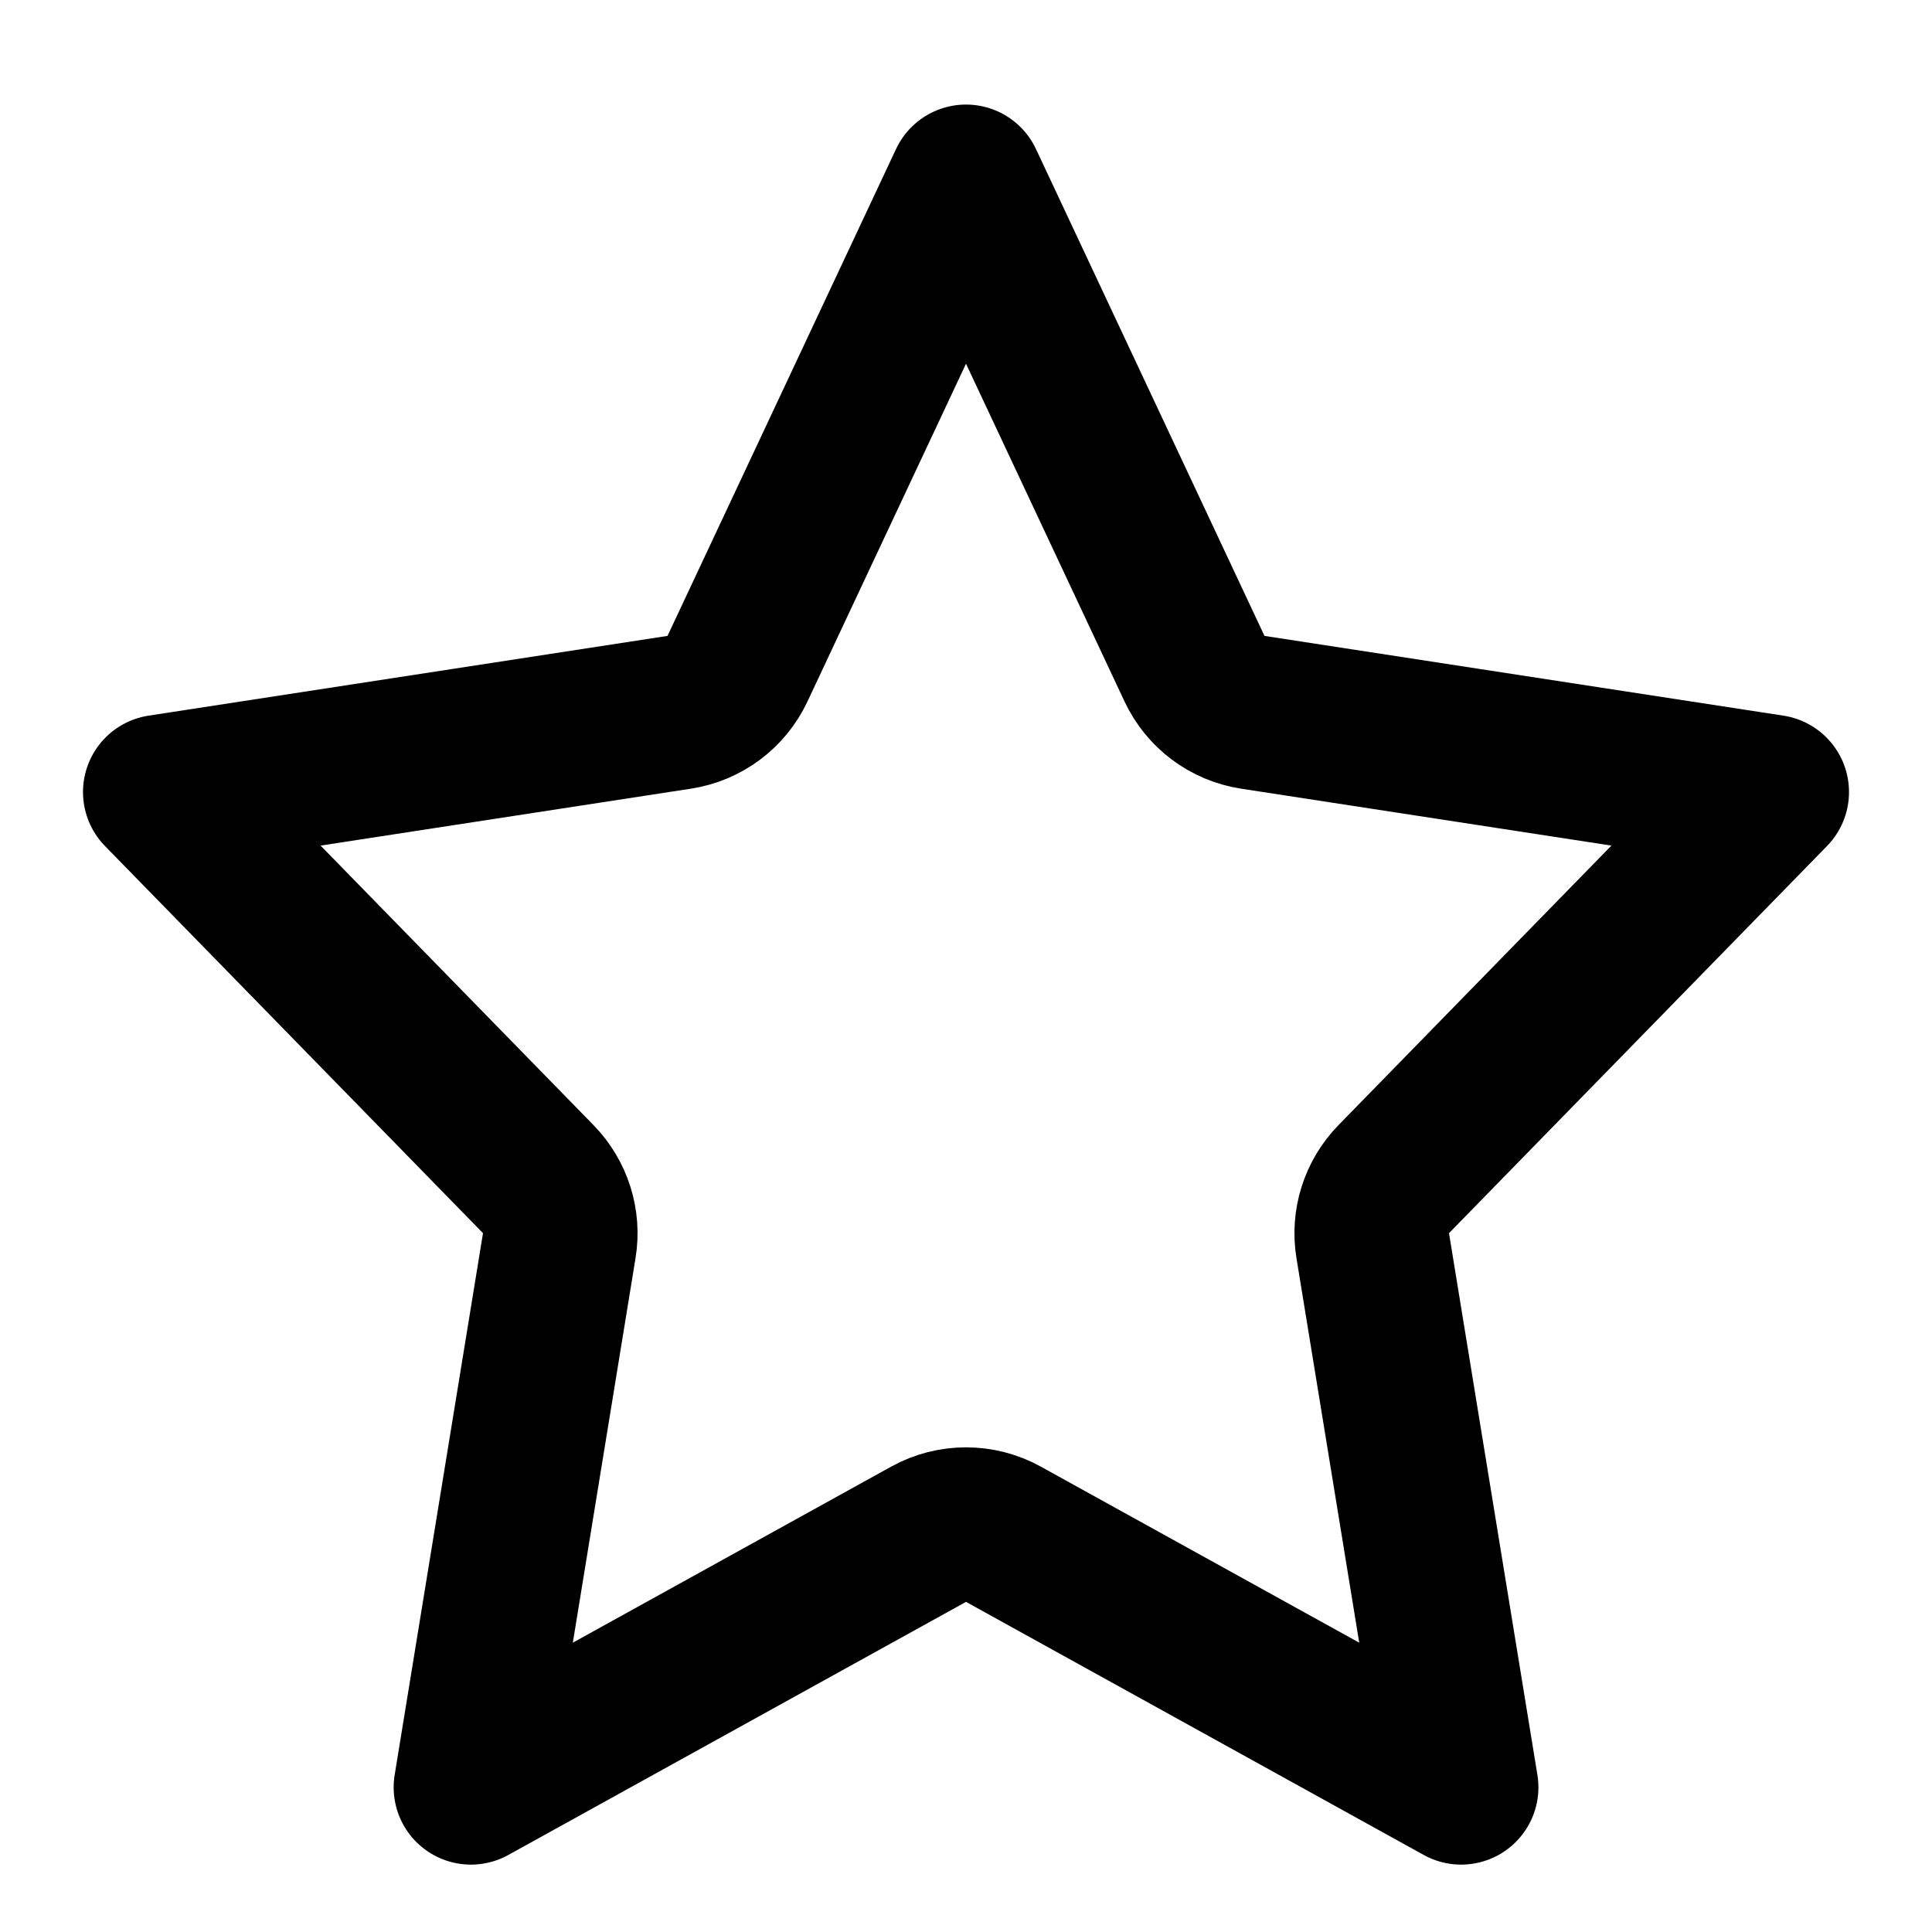 <svg width="25" height="25" viewBox="0 0 25 25" fill="none" xmlns="http://www.w3.org/2000/svg">
<path d="M12.5 2.353L15.457 8.653C15.599 8.955 15.881 9.166 16.211 9.217L22.926 10.249L18.035 15.258C17.813 15.486 17.712 15.805 17.763 16.118L18.907 23.128L12.984 19.853C12.683 19.687 12.317 19.687 12.016 19.853L6.094 23.128L7.237 16.118C7.288 15.805 7.187 15.486 6.965 15.258L2.074 10.249L8.789 9.217C9.119 9.166 9.401 8.955 9.543 8.653L12.5 2.353Z" stroke="black" stroke-width="2" stroke-linecap="round" stroke-linejoin="round"/>
</svg>

